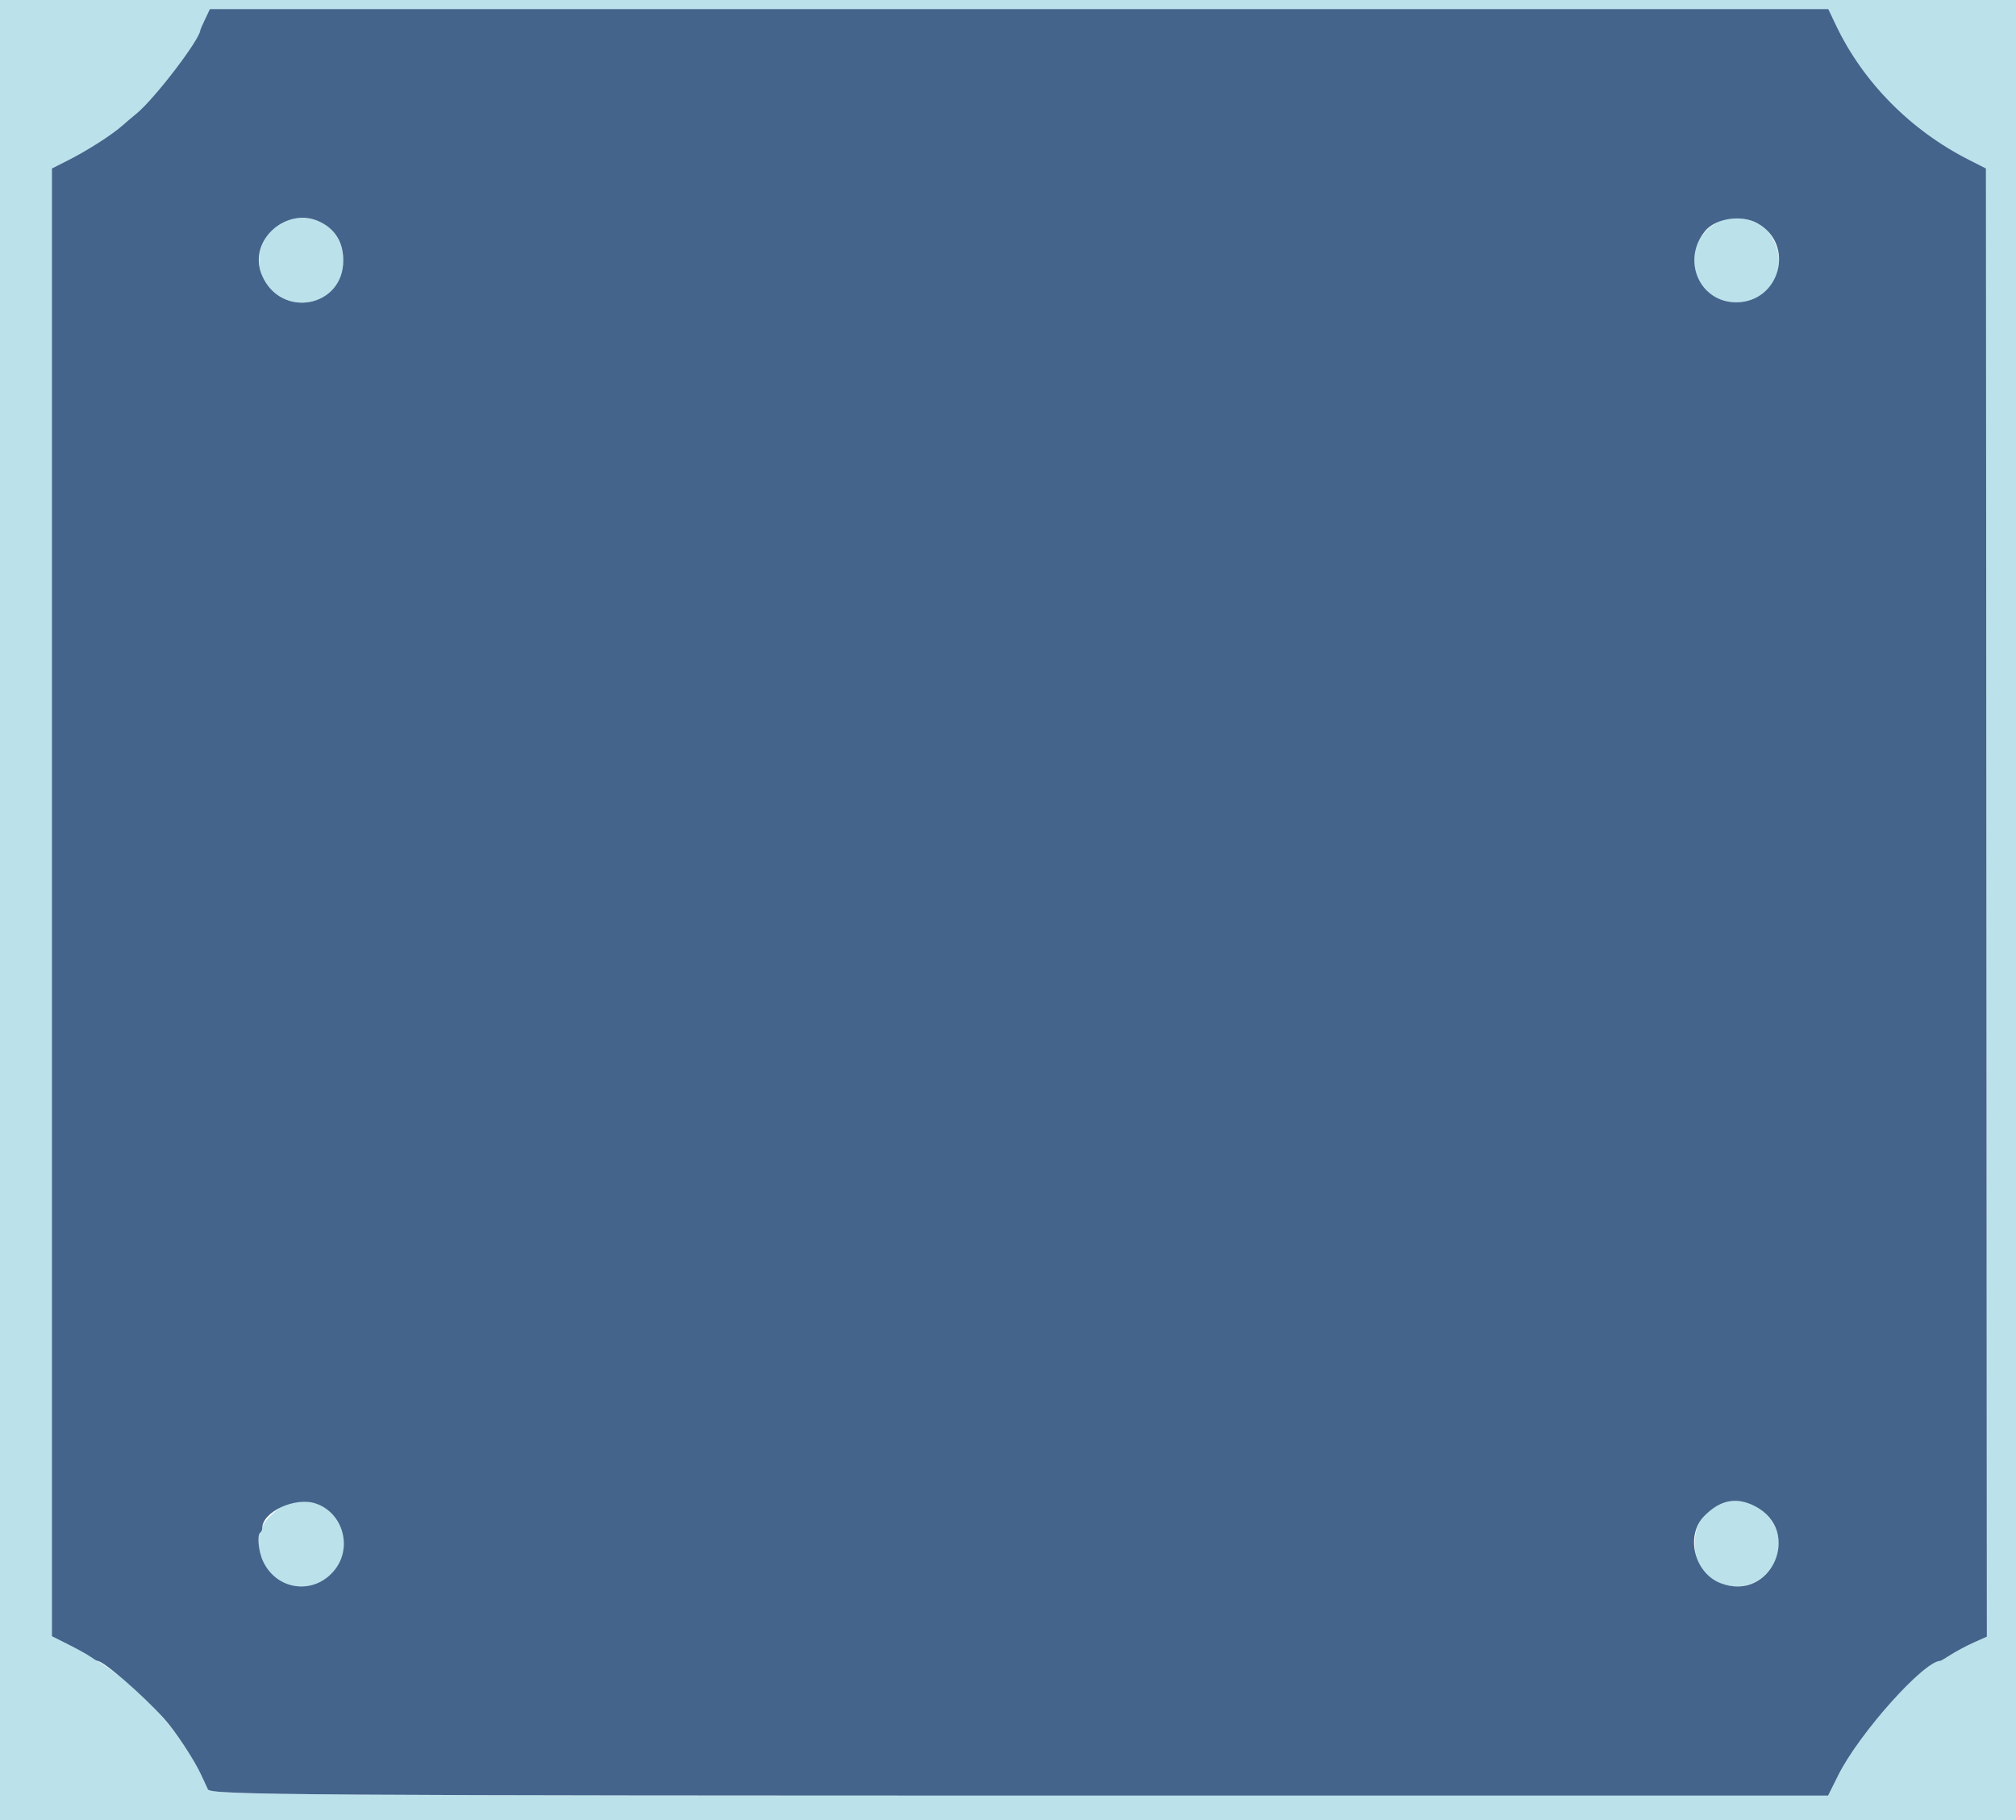 <svg id="svg" version="1.1" xmlns="http://www.w3.org/2000/svg" xmlns:xlink="http://www.w3.org/1999/xlink" width="400" height="361.148" viewBox="0, 0, 400,361.148"><g id="svgg"><path id="path0" d="M0.000 180.668 L 0.000 361.337 200.000 361.337 L 400.000 361.337 400.000 180.668 L 400.000 0.000 200.000 0.000 L 0.000 0.000 0.000 180.668 M364.265 4.968 C 369.647 16.289,379.052 25.819,390.648 31.703 L 394.038 33.424 394.129 179.084 L 394.219 324.745 391.639 325.898 C 390.220 326.533,388.184 327.612,387.115 328.296 C 386.046 328.980,385.101 329.539,385.015 329.539 C 381.750 329.539,368.861 343.957,364.745 352.213 L 362.718 356.278 222.792 356.278 C 59.130 356.278,41.786 356.160,41.252 355.045 C 41.053 354.630,40.442 353.315,39.894 352.123 C 36.643 345.053,29.368 336.569,22.131 331.408 C 20.689 330.380,19.413 329.539,19.296 329.539 C 19.178 329.539,18.571 329.176,17.947 328.731 C 17.323 328.287,15.346 327.189,13.555 326.292 L 10.298 324.661 10.298 179.046 L 10.298 33.430 13.724 31.688 C 17.444 29.797,22.200 26.750,24.210 24.970 C 24.905 24.354,26.206 23.250,27.100 22.518 C 30.694 19.574,39.747 7.709,39.747 5.942 C 39.747 5.865,40.173 4.902,40.693 3.804 L 41.638 1.807 202.200 1.807 L 362.762 1.807 364.265 4.968 M58.296 43.372 C 53.322 44.066,49.997 49.993,51.982 54.625 C 55.704 63.308,68.121 61.033,68.109 51.671 C 68.102 46.146,63.896 42.590,58.296 43.372 M340.379 44.335 C 332.978 48.741,335.923 59.982,344.478 59.982 C 351.673 59.982,355.373 52.572,351.212 46.494 C 349.067 43.360,343.786 42.307,340.379 44.335 M56.440 298.677 C 54.444 299.672,52.033 302.149,52.033 303.205 C 52.033 303.555,51.870 303.942,51.671 304.065 C 50.966 304.501,51.279 307.838,52.210 309.806 C 55.015 315.736,62.605 316.526,66.553 311.298 C 71.757 304.407,64.106 294.857,56.440 298.677 M341.658 298.372 C 337.968 299.899,336.271 302.372,336.255 306.245 C 336.215 315.685,348.615 318.090,352.354 309.368 C 355.117 302.922,348.097 295.706,341.658 298.372 " stroke="none" fill="#bbe2eb" fill-rule="evenodd"></path><path id="path1" d="M40.693 3.804 C 40.173 4.902,39.747 5.865,39.747 5.942 C 39.747 7.709,30.694 19.574,27.100 22.518 C 26.206 23.250,24.905 24.354,24.210 24.970 C 22.200 26.750,17.444 29.797,13.724 31.688 L 10.298 33.430 10.298 179.046 L 10.298 324.661 13.555 326.292 C 15.346 327.189,17.323 328.287,17.947 328.731 C 18.571 329.176,19.178 329.539,19.296 329.539 C 20.513 329.539,28.098 336.091,32.483 340.930 C 34.783 343.469,38.486 349.062,39.894 352.123 C 40.442 353.315,41.053 354.630,41.252 355.045 C 41.786 356.160,59.130 356.278,222.792 356.278 L 362.718 356.278 364.745 352.213 C 368.861 343.957,381.750 329.539,385.015 329.539 C 385.101 329.539,386.046 328.980,387.115 328.296 C 388.184 327.612,390.220 326.533,391.639 325.898 L 394.219 324.745 394.129 179.084 L 394.038 33.424 390.648 31.703 C 379.052 25.819,369.647 16.289,364.265 4.968 L 362.762 1.807 202.200 1.807 L 41.638 1.807 40.693 3.804 M63.783 44.166 C 66.631 45.660,68.104 48.216,68.109 51.671 C 68.121 61.033,55.704 63.308,51.982 54.625 C 49.015 47.704,57.015 40.614,63.783 44.166 M348.641 44.273 C 356.274 48.429,353.212 59.982,344.478 59.982 C 337.233 59.982,333.582 51.650,338.294 45.867 C 340.373 43.316,345.448 42.533,348.641 44.273 M62.624 298.316 C 67.929 300.124,69.949 306.801,66.553 311.298 C 62.605 316.526,55.015 315.736,52.210 309.806 C 51.279 307.838,50.966 304.501,51.671 304.065 C 51.870 303.942,52.033 303.555,52.033 303.205 C 52.033 299.977,58.601 296.946,62.624 298.316 M348.191 298.841 C 357.746 303.769,351.403 318.005,341.380 314.127 C 336.158 312.107,334.348 304.675,338.136 300.813 C 341.279 297.610,344.558 296.967,348.191 298.841 " stroke="none" fill="#44648c" fill-rule="evenodd"></path></g></svg>